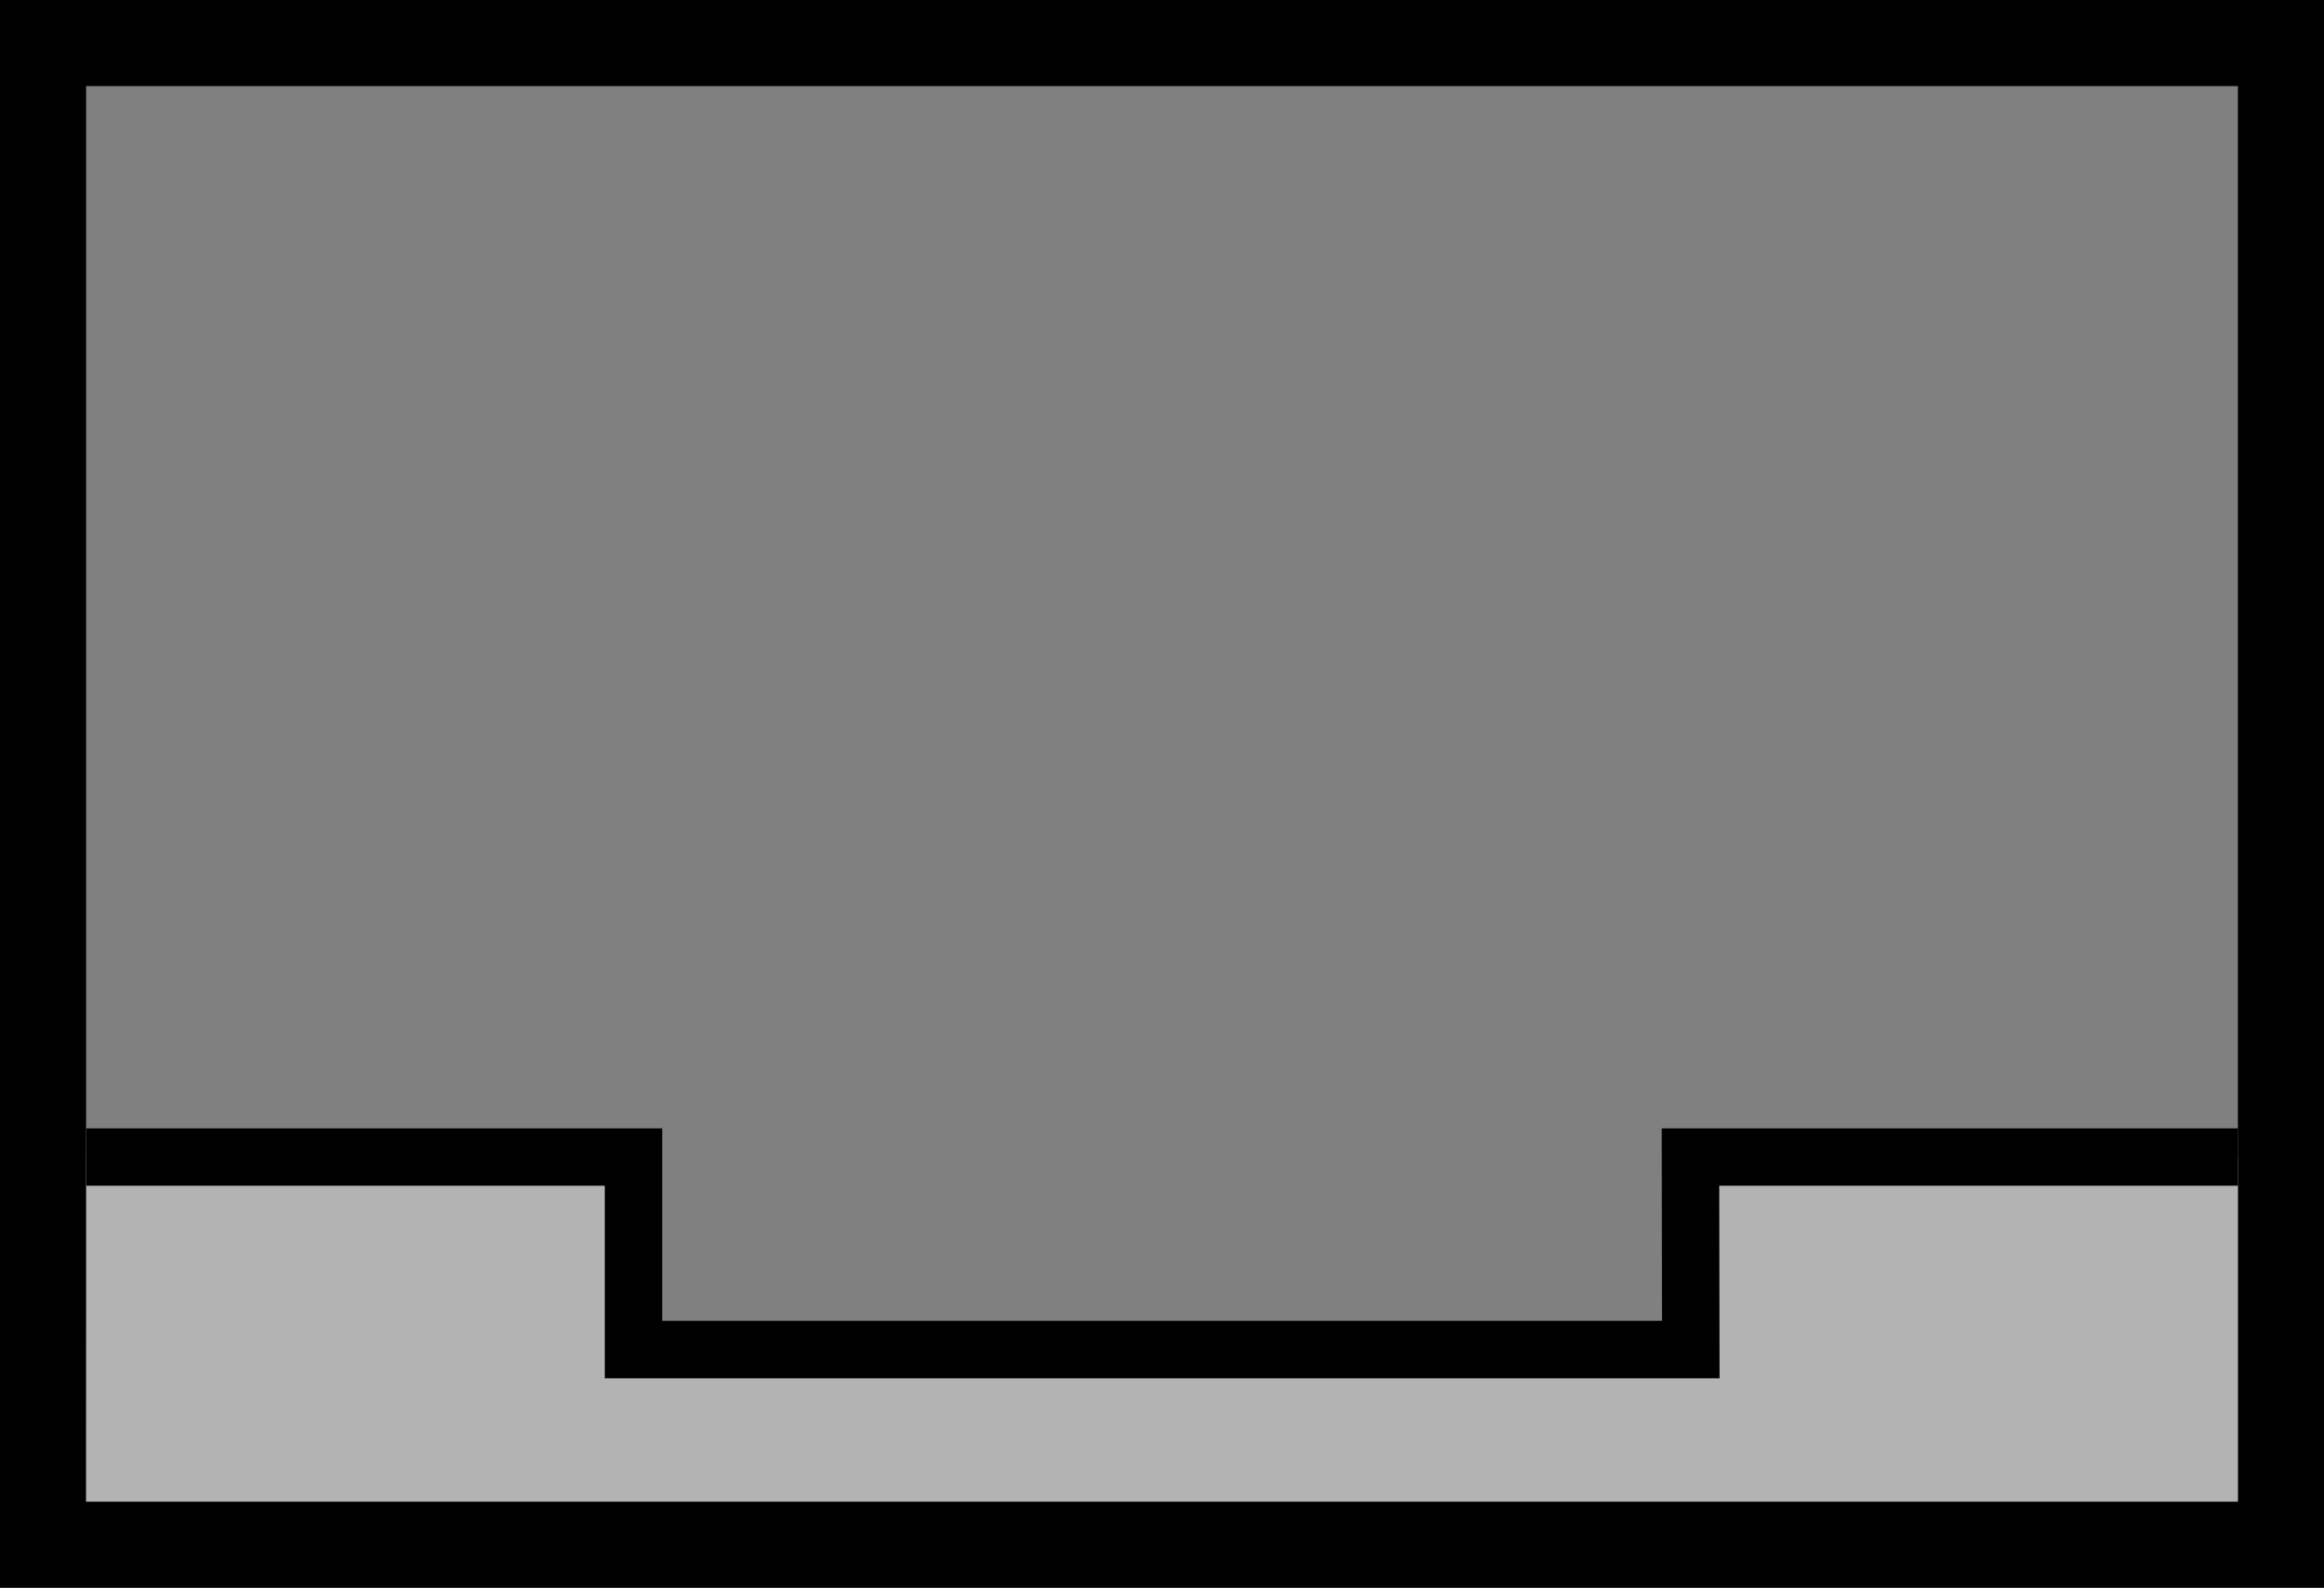 <?xml version="1.0" encoding="UTF-8"?>
<svg data-bbox="0 0 81 55.33" viewBox="0 0 81 55.33" xmlns="http://www.w3.org/2000/svg" data-type="ugc">
    <rect x="0" y="0" width="81" height="55.33" fill="#808080" stroke="none"/>
    <g style="isolation:isolate">
        <path d="M78 3v49.33H3V3h75m3-3H0v55.33h81V0Z"/>
        <path style="mix-blend-mode:soft-light" fill="#ffffff" d="M78 40.32H58.92l.01 6.71H22.08v-6.71H3.01L3 52.33h75V40.32z" opacity=".4"/>
        <path fill="none" stroke="#000000" stroke-miterlimit="10" stroke-width="2" d="M78 40.32H58.92l.01 6.71H22.08v-6.71H3.01"/>
    </g>
</svg>
